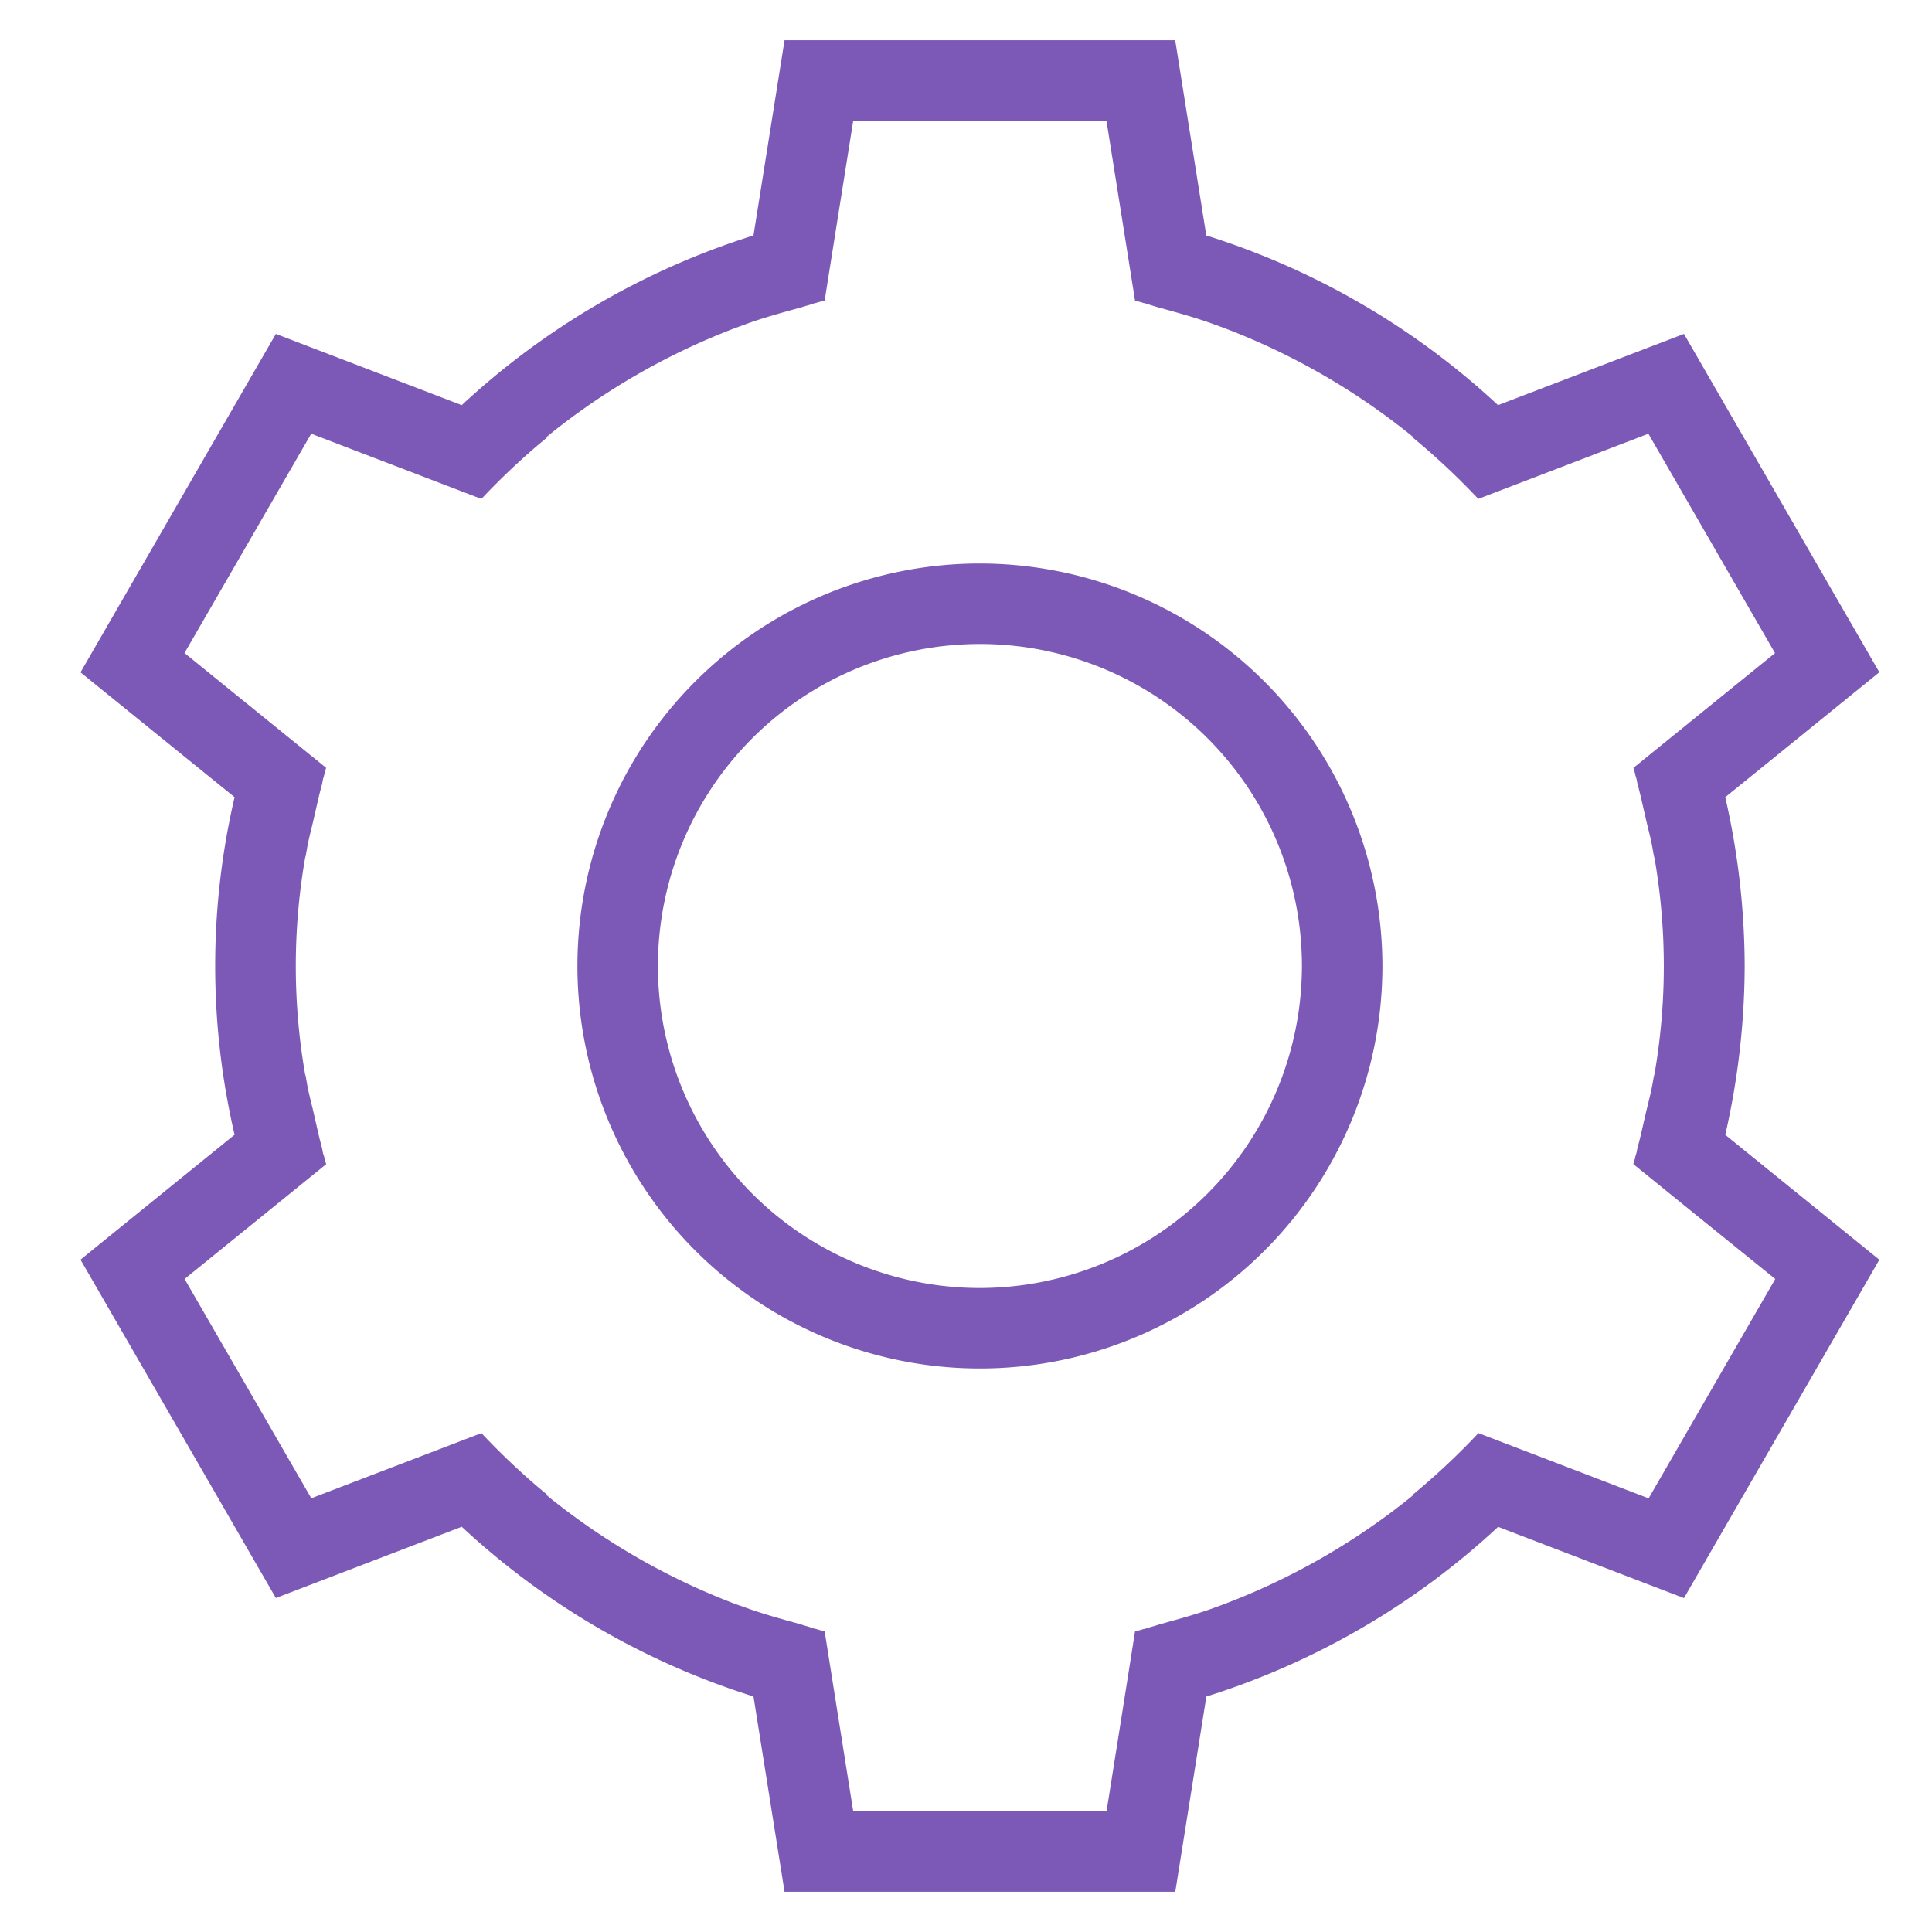 <svg id="All" xmlns="http://www.w3.org/2000/svg" viewBox="0 0 24 24"><path fill="#7C59B6" d="M21.673,12a9.475,9.475,0,0,0-.241-2.097l1.914-1.552L20.919,4.148,18.609,5.033a9.492,9.492,0,0,0-3.624-2.108L14.599.5H9.746L9.36,2.925A9.492,9.492,0,0,0,5.736,5.033L3.427,4.148,1,8.352,2.914,9.903a9.244,9.244,0,0,0,0,4.193L1,15.648l2.427,4.203,2.309-.885a9.493,9.493,0,0,0,3.624,2.108L9.746,23.5h4.854l.386-2.425a9.493,9.493,0,0,0,3.624-2.108l2.309.885,2.427-4.203-1.914-1.552A9.475,9.475,0,0,0,21.673,12Zm.38,3.888-1.573,2.725L19.367,18.186l-.995-.381-.005-.002-.001-0-.011.011a8.896,8.896,0,0,1-.689.656c-.047.04-.094.079-.142.119.011-.008.023-.015.034-.024l.005.002a8.493,8.493,0,0,1-2.362,1.362l-.103.038c-.219.081-.447.143-.674.206-.038.01-.075.024-.114.034-.018.005-.036.011-.054.017l-.031.009-.02.004c-.015.004-.029.009-.043.013l-.062.015-.001.007L13.932,21.33l-.186,1.17H10.599l-.186-1.17-.168-1.059-.001-.007-.062-.015c-.015-.003-.029-.009-.043-.013l-.02-.004-.03-.009c-.018-.006-.036-.013-.054-.018-.038-.01-.075-.023-.113-.034-.227-.063-.455-.125-.674-.206L9.144,19.929a8.493,8.493,0,0,1-2.362-1.362l.006-.002c.011.009.023.016.034.024-.047-.04-.094-.079-.141-.118a8.87,8.87,0,0,1-.688-.655l-.012-.012L5.979,17.803l-.005.002-.995.381-1.112.426L2.293,15.888l.924-.749.825-.669.005-.004.005-.004-.018-.061c-.004-.014-.006-.03-.011-.044l-.008-.024c-.008-.027-.01-.055-.017-.081-.036-.129-.063-.262-.094-.393-.029-.135-.068-.266-.091-.402l-.02-.115c.001.014.001.028.004.041l-0.0 0a7.849,7.849,0,0,1,0-2.763l0.0 0c-.002.014-.002.027-.004.041l.02-.115c.023-.137.062-.268.091-.403.031-.131.058-.263.094-.392.007-.027.01-.055.017-.082l.008-.024c.004-.014.006-.03.011-.044L4.051,9.538l-.005-.004L4.041,9.53l-.825-.669-.924-.749L3.866,5.388l1.112.426.995.381L5.979,6.197l.001 0L5.992,6.185A8.882,8.882,0,0,1,6.681,5.53c.047-.039.094-.078.141-.118-.011.008-.023.015-.034.024L6.782,5.434A8.495,8.495,0,0,1,9.144,4.071l.101-.037c.224-.083.455-.146.687-.21.034-.009.067-.021.102-.03.017-.004.033-.01.05-.016.012-.003.023-.008.035-.011l.019-.004c.014-.004.028-.009.043-.013l.063-.015.001-.007L10.413,2.67l.186-1.17h3.146l.186,1.17.168,1.059.001.007.063.015c.014.003.028.009.043.013l.019.004c.012.003.024.008.036.011.016.006.032.011.049.016.033.009.066.021.099.029.232.064.465.128.689.211l.101.037a8.494,8.494,0,0,1,2.362,1.362l-.005.002c-.011-.009-.023-.016-.034-.024.047.039.094.078.14.117a8.91,8.91,0,0,1,.691.657l.011.011.001-0.0.005-.002.995-.381,1.112-.426,1.573,2.725-.924.749-.825.669-.005.004-.005.004.018.062c.004.014.006.029.01.043l.008.024c.008.027.01.055.018.082.035.128.062.258.093.388.029.137.069.27.092.409l.02.114c-.001-.014-.001-.028-.004-.042a7.846,7.846,0,0,1,0,2.763c.002-.014.003-.028.004-.042l-.02.114c-.024.139-.063.273-.093.41-.031.129-.057.259-.093.386-.007.027-.01.055-.018.082l-.008.024c-.004.014-.006.029-.01.043l-.018.062.005.004.005.004.825.669ZM12.173,7a5,5,0,1,0,5,5A5.006,5.006,0,0,0,12.173,7Zm0,9a4,4,0,1,1,4-4A4.005,4.005,0,0,1,12.173,16Z"/></svg>